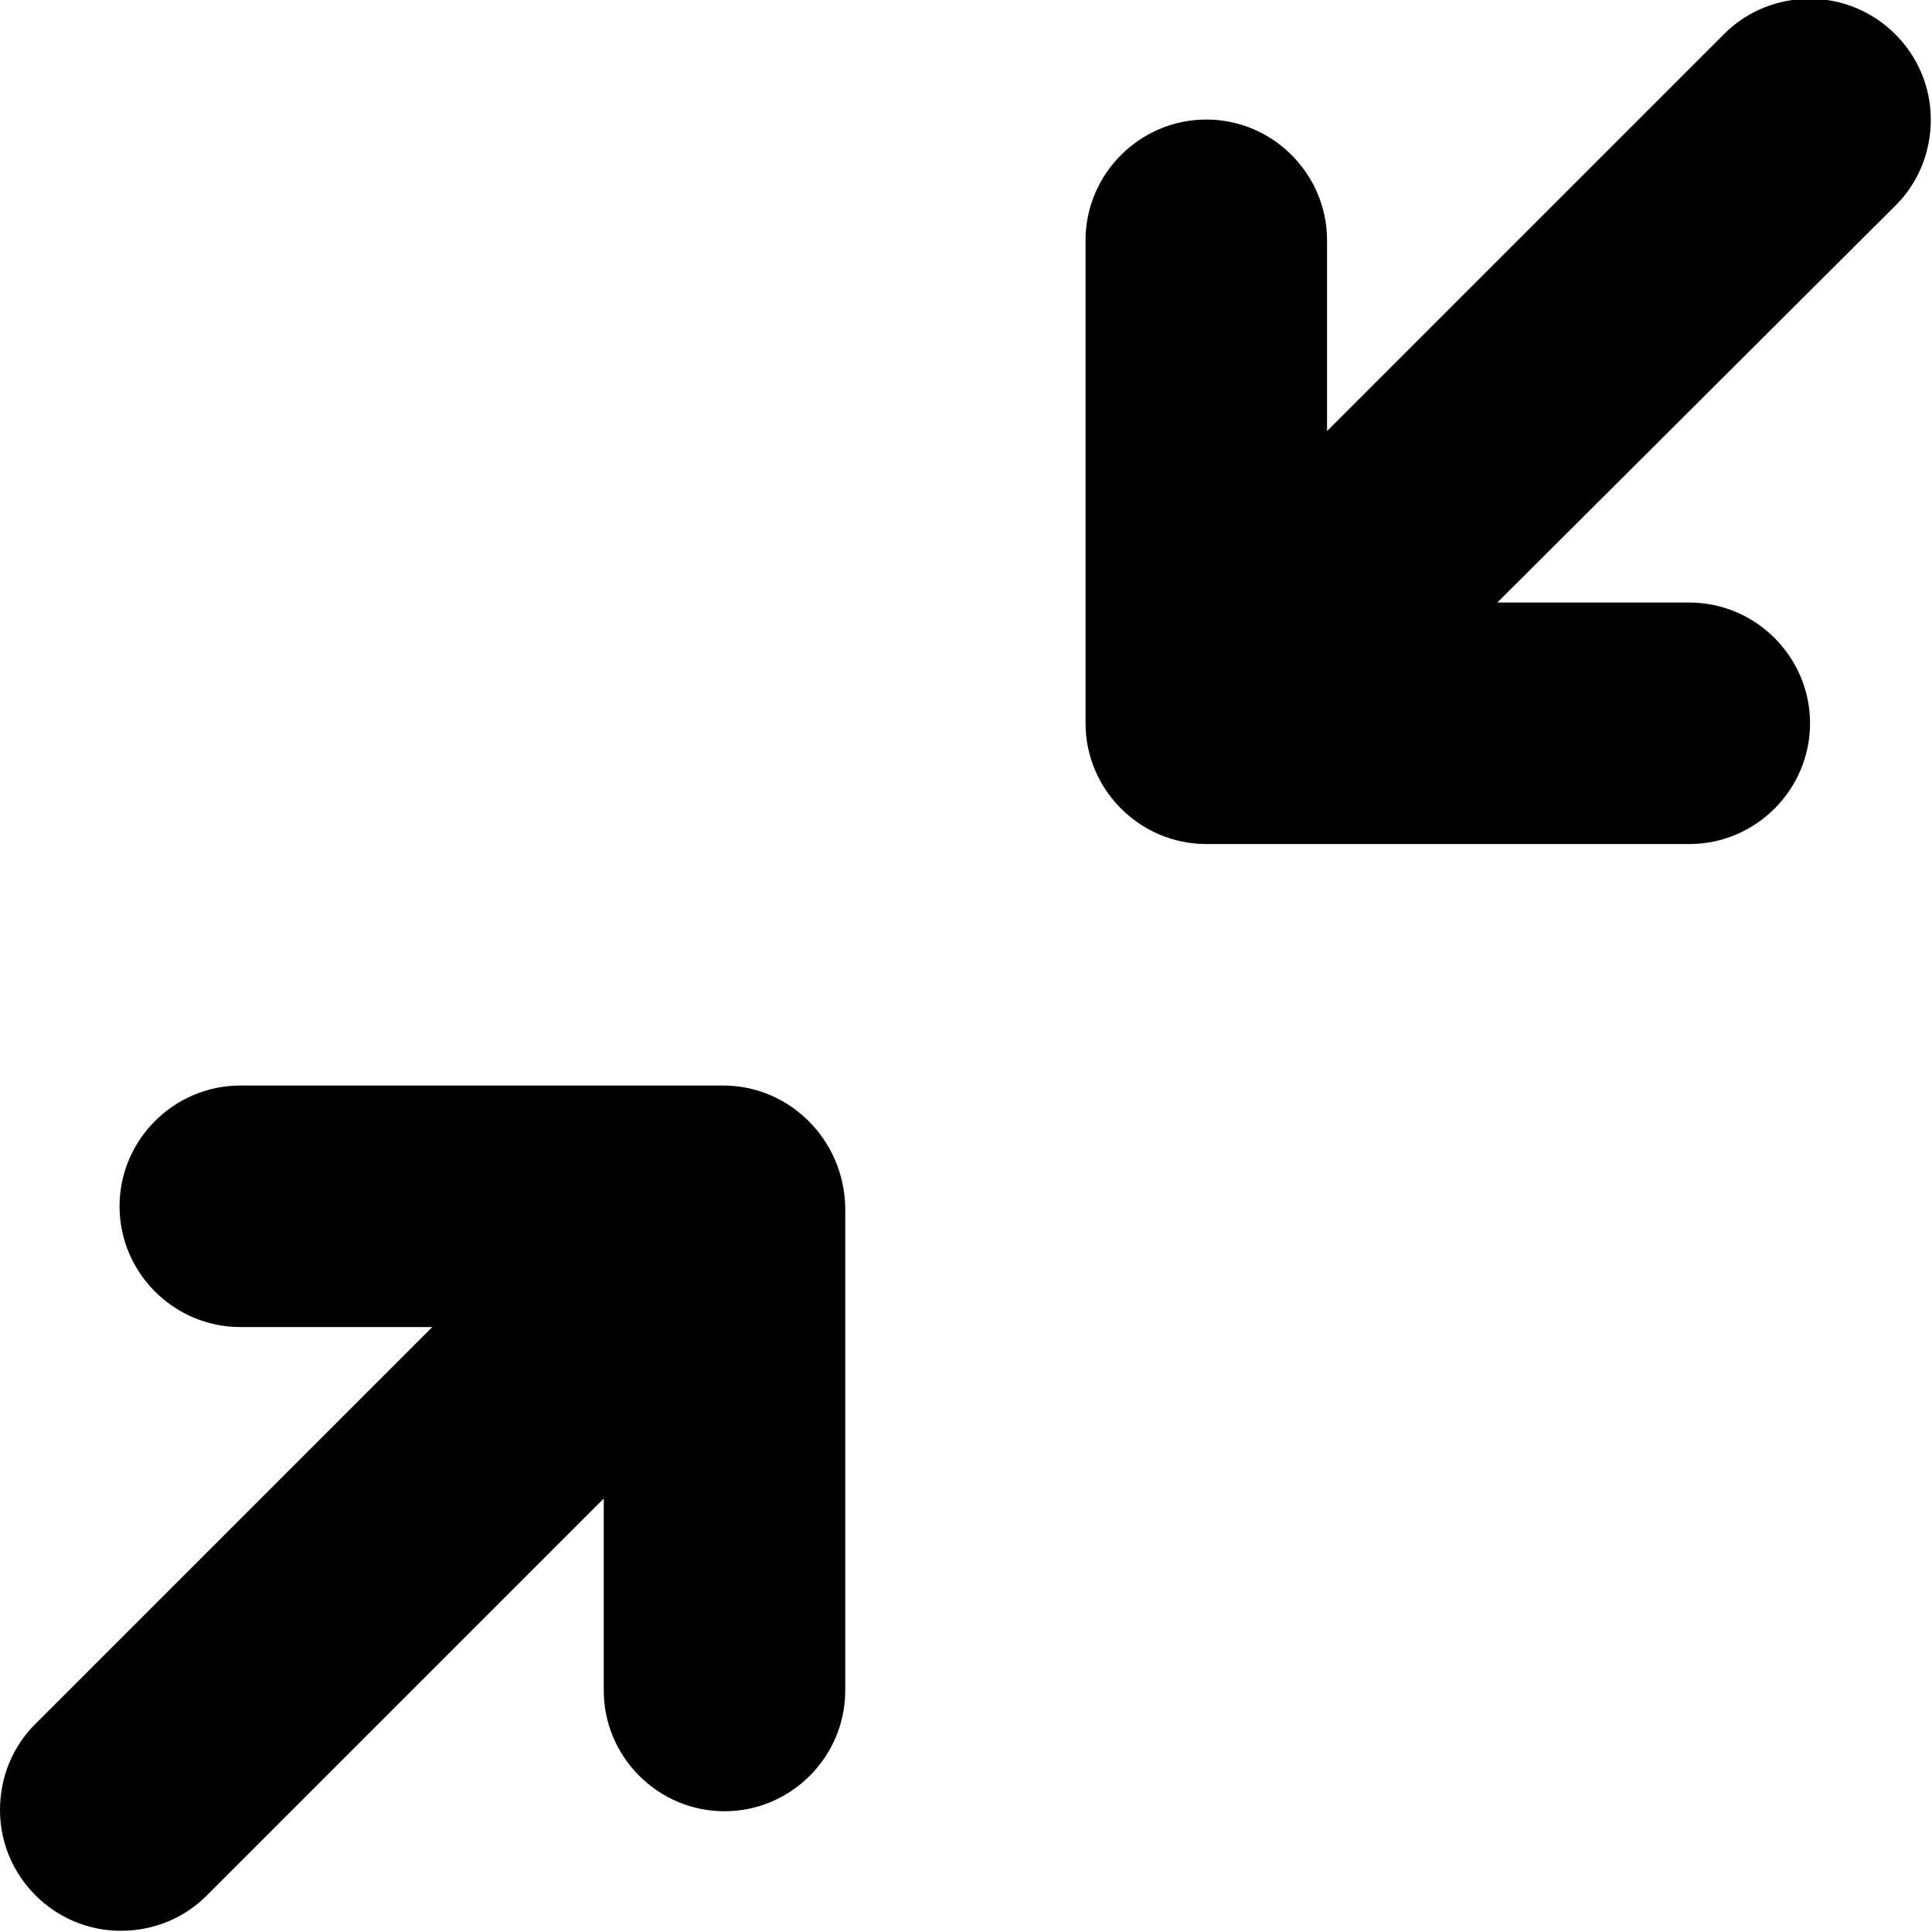 <svg xmlns="http://www.w3.org/2000/svg" xmlns:xlink="http://www.w3.org/1999/xlink" id="Layer_1" x="0" y="0" enable-background="new 0 0 16 16" version="1.1" viewBox="0 0 16 16" xml:space="preserve"><g id="minimize_1_"><g><path fill-rule="evenodd" d="M15.99,0.99c0-0.55-0.45-1-1-1c-0.28,0-0.53,0.11-0.71,0.29l-3.29,3.29V1.99 c0-0.55-0.45-1-1-1s-1,0.45-1,1v4c0,0.55,0.45,1,1,1h4c0.55,0,1-0.45,1-1s-0.45-1-1-1h-1.59L15.7,1.7 C15.88,1.52,15.99,1.27,15.99,0.99z M5.99,8.99h-4c-0.55,0-1,0.45-1,1s0.45,1,1,1h1.59l-3.29,3.29c-0.18,0.18-0.29,0.43-0.29,0.71 c0,0.55,0.45,1,1,1c0.28,0,0.53-0.11,0.71-0.29l3.29-3.29v1.59c0,0.55,0.45,1,1,1s1-0.45,1-1v-4C6.99,9.44,6.54,8.99,5.99,8.99z" clip-rule="evenodd"/></g></g></svg>